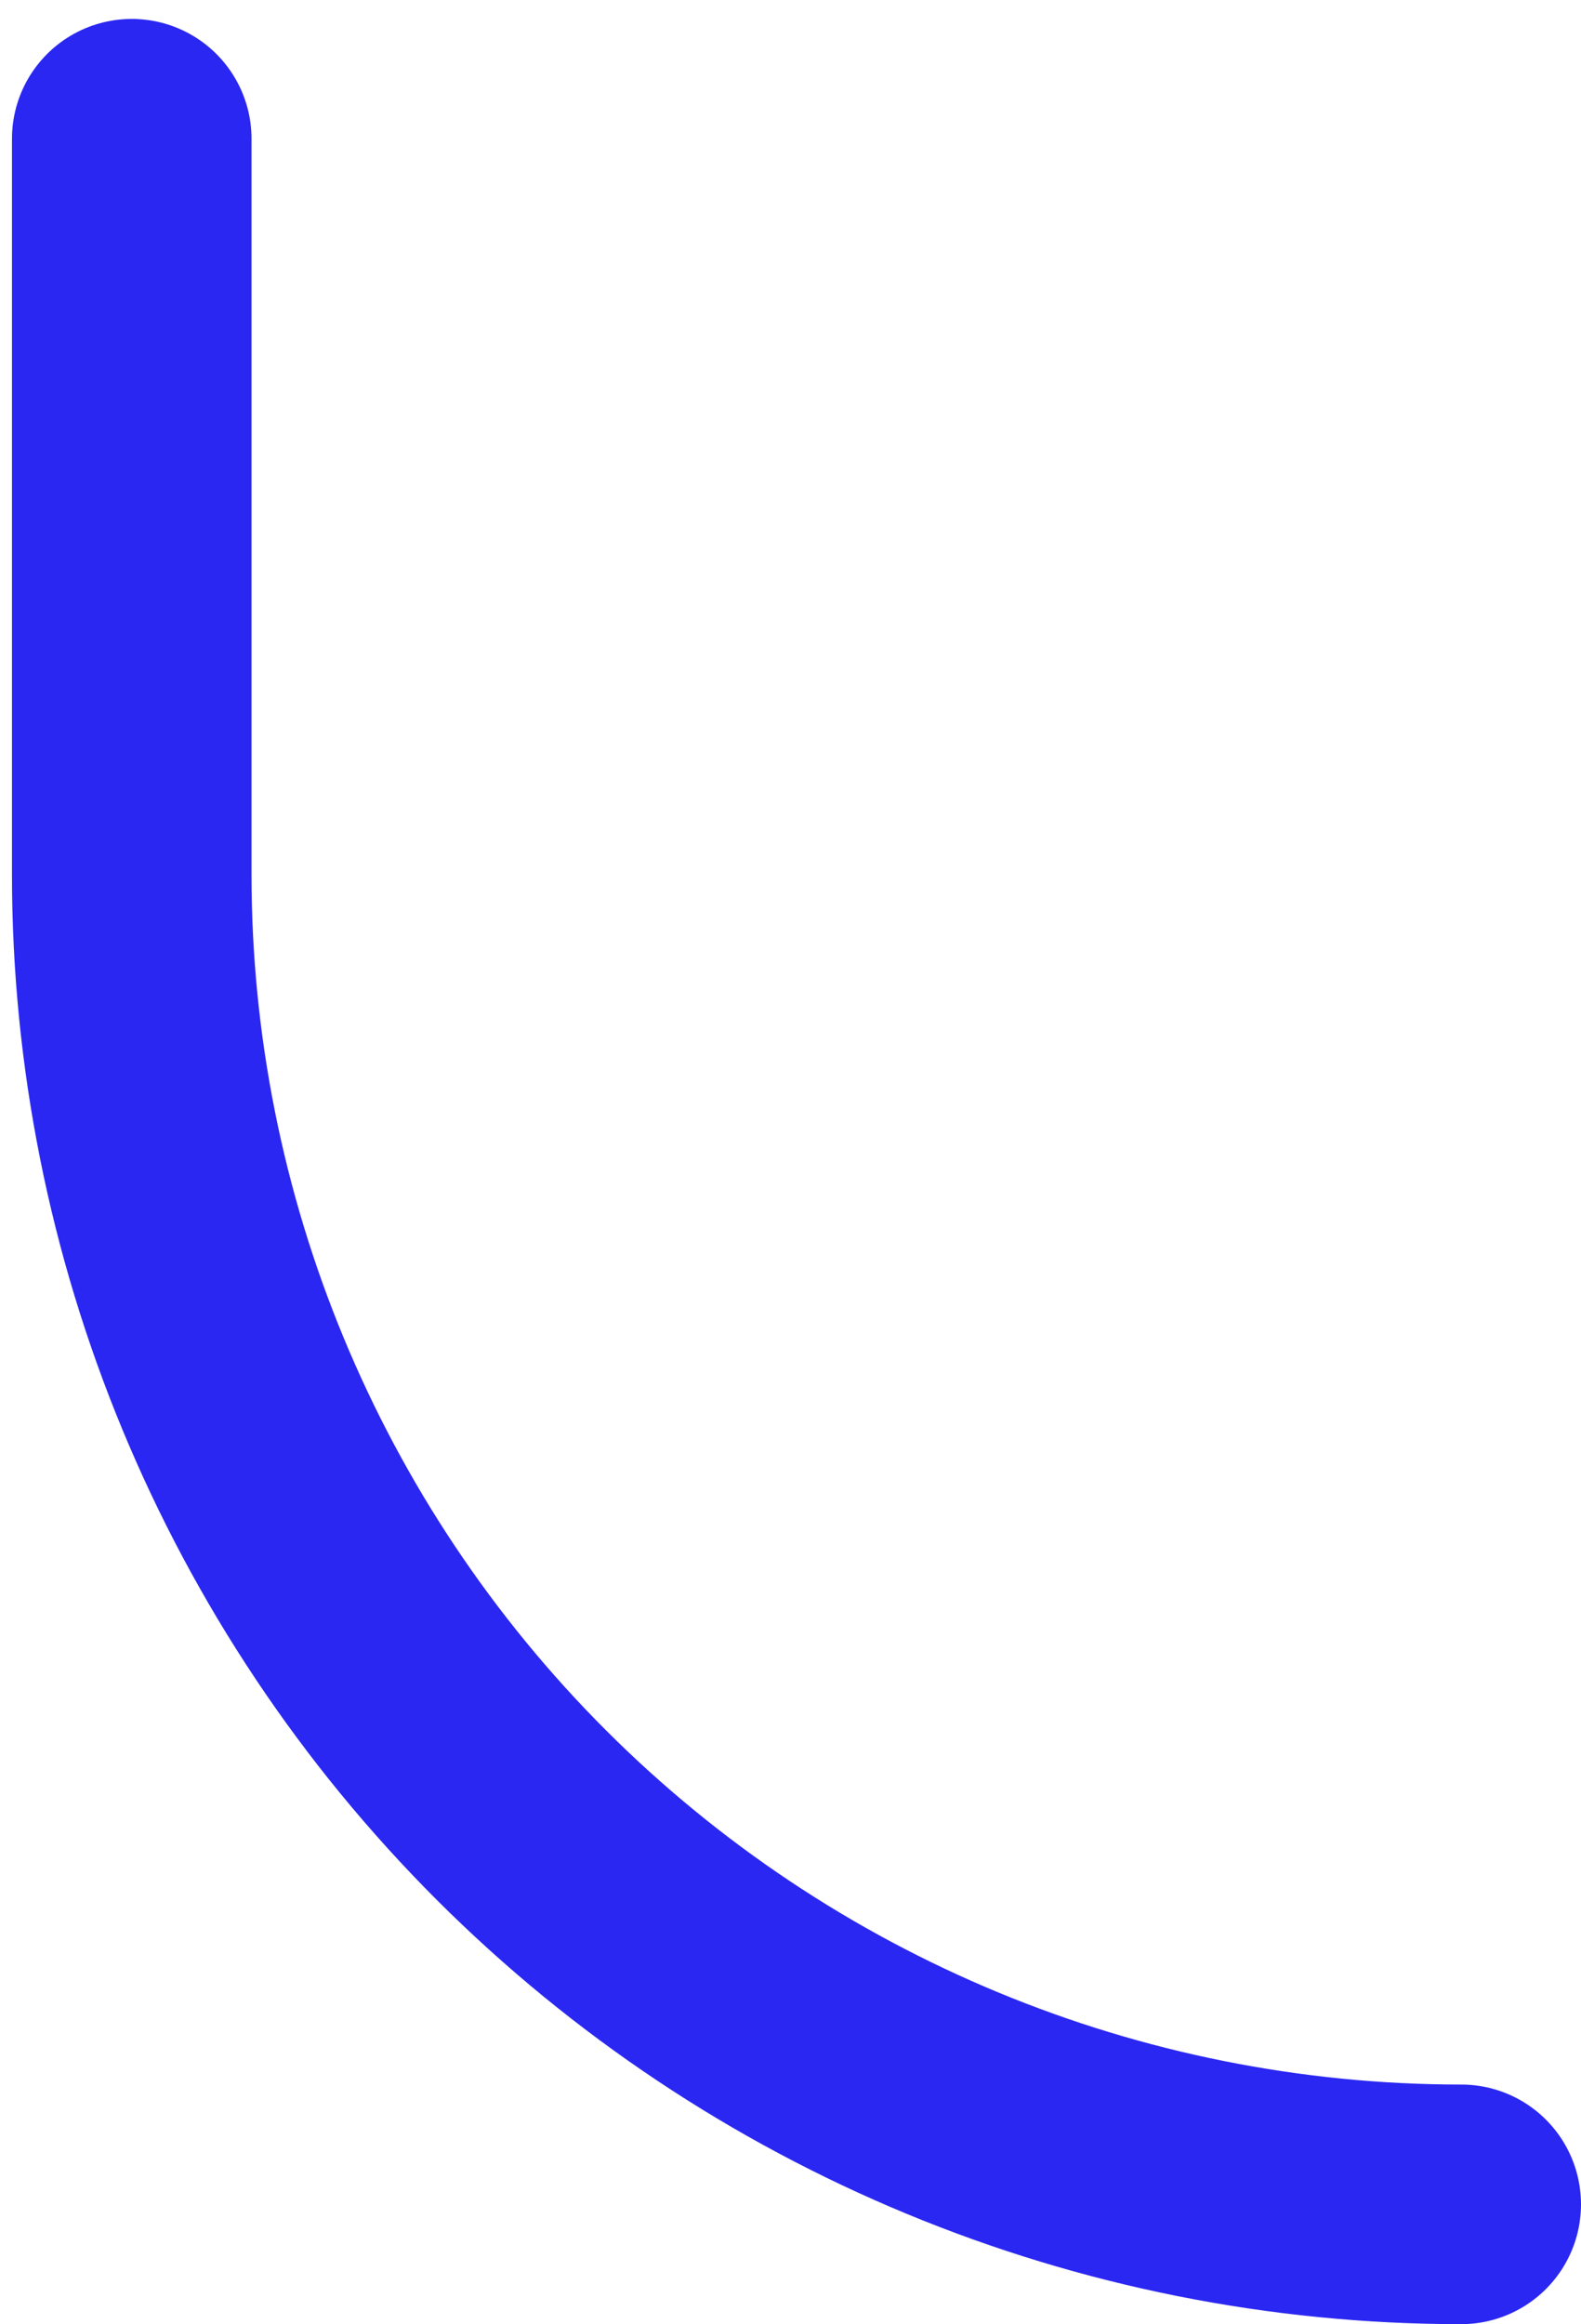 <svg width="66" height="97" viewBox="0 0 66 97" fill="none" xmlns="http://www.w3.org/2000/svg">
<path id="Vector" d="M5.5 5.79V36.5C5.5 51.22 11.347 65.336 21.756 75.745C32.164 86.153 46.281 92 61 92" stroke="#2B27F2" stroke-width="10" stroke-linecap="round" stroke-linejoin="round"/>
</svg>
